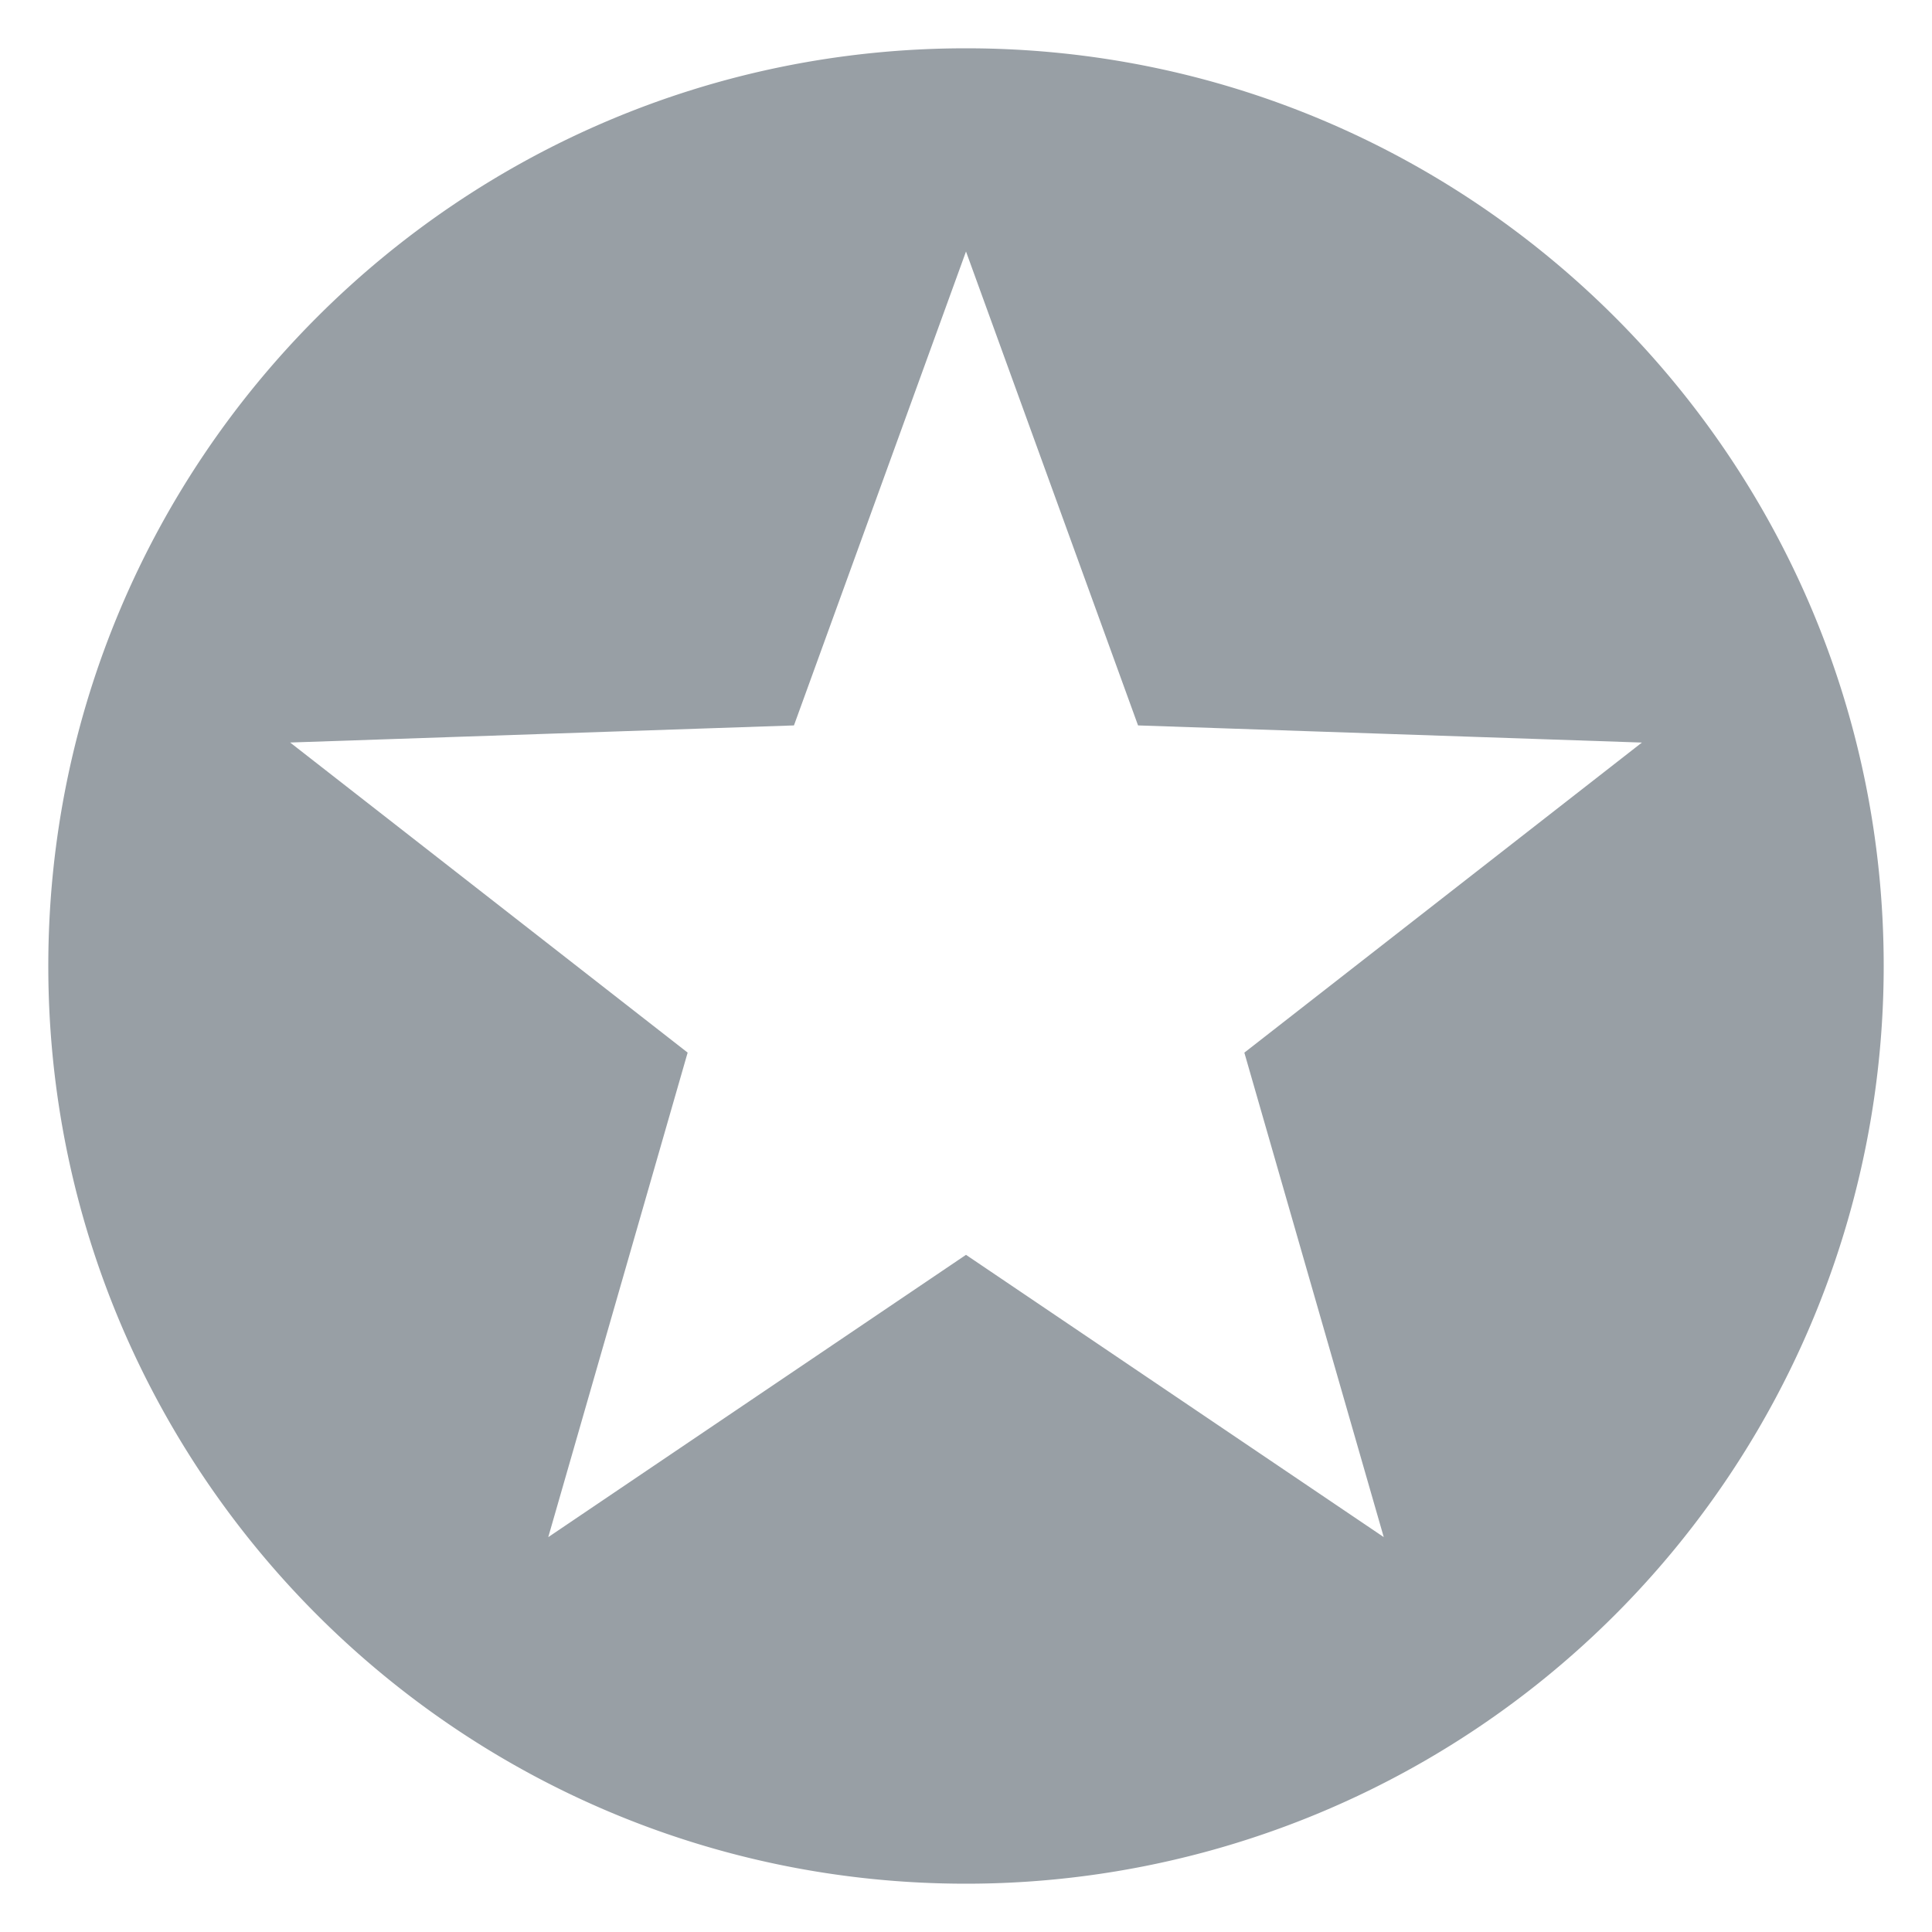 <svg xmlns="http://www.w3.org/2000/svg" width="40" height="40" viewBox="0 0 40 40">
    <g fill="none" fill-rule="evenodd">
        <path d="M0 0h40v40H0z"/>
        <path fill="#989FA5" fill-rule="nonzero" d="M20 1C9.507 1 1 9.507 1 20s8.507 19 19 19a19 19 0 0 0 19-19C39 9.507 30.493 1 20 1zm0 4.207l3.562 9.812 10.432.355-8.231 6.42 2.886 10.03L20 25.98l-8.649 5.845 2.886-10.032-8.23-6.42 10.431-.354L20 5.207z"/>
    </g>
</svg>
